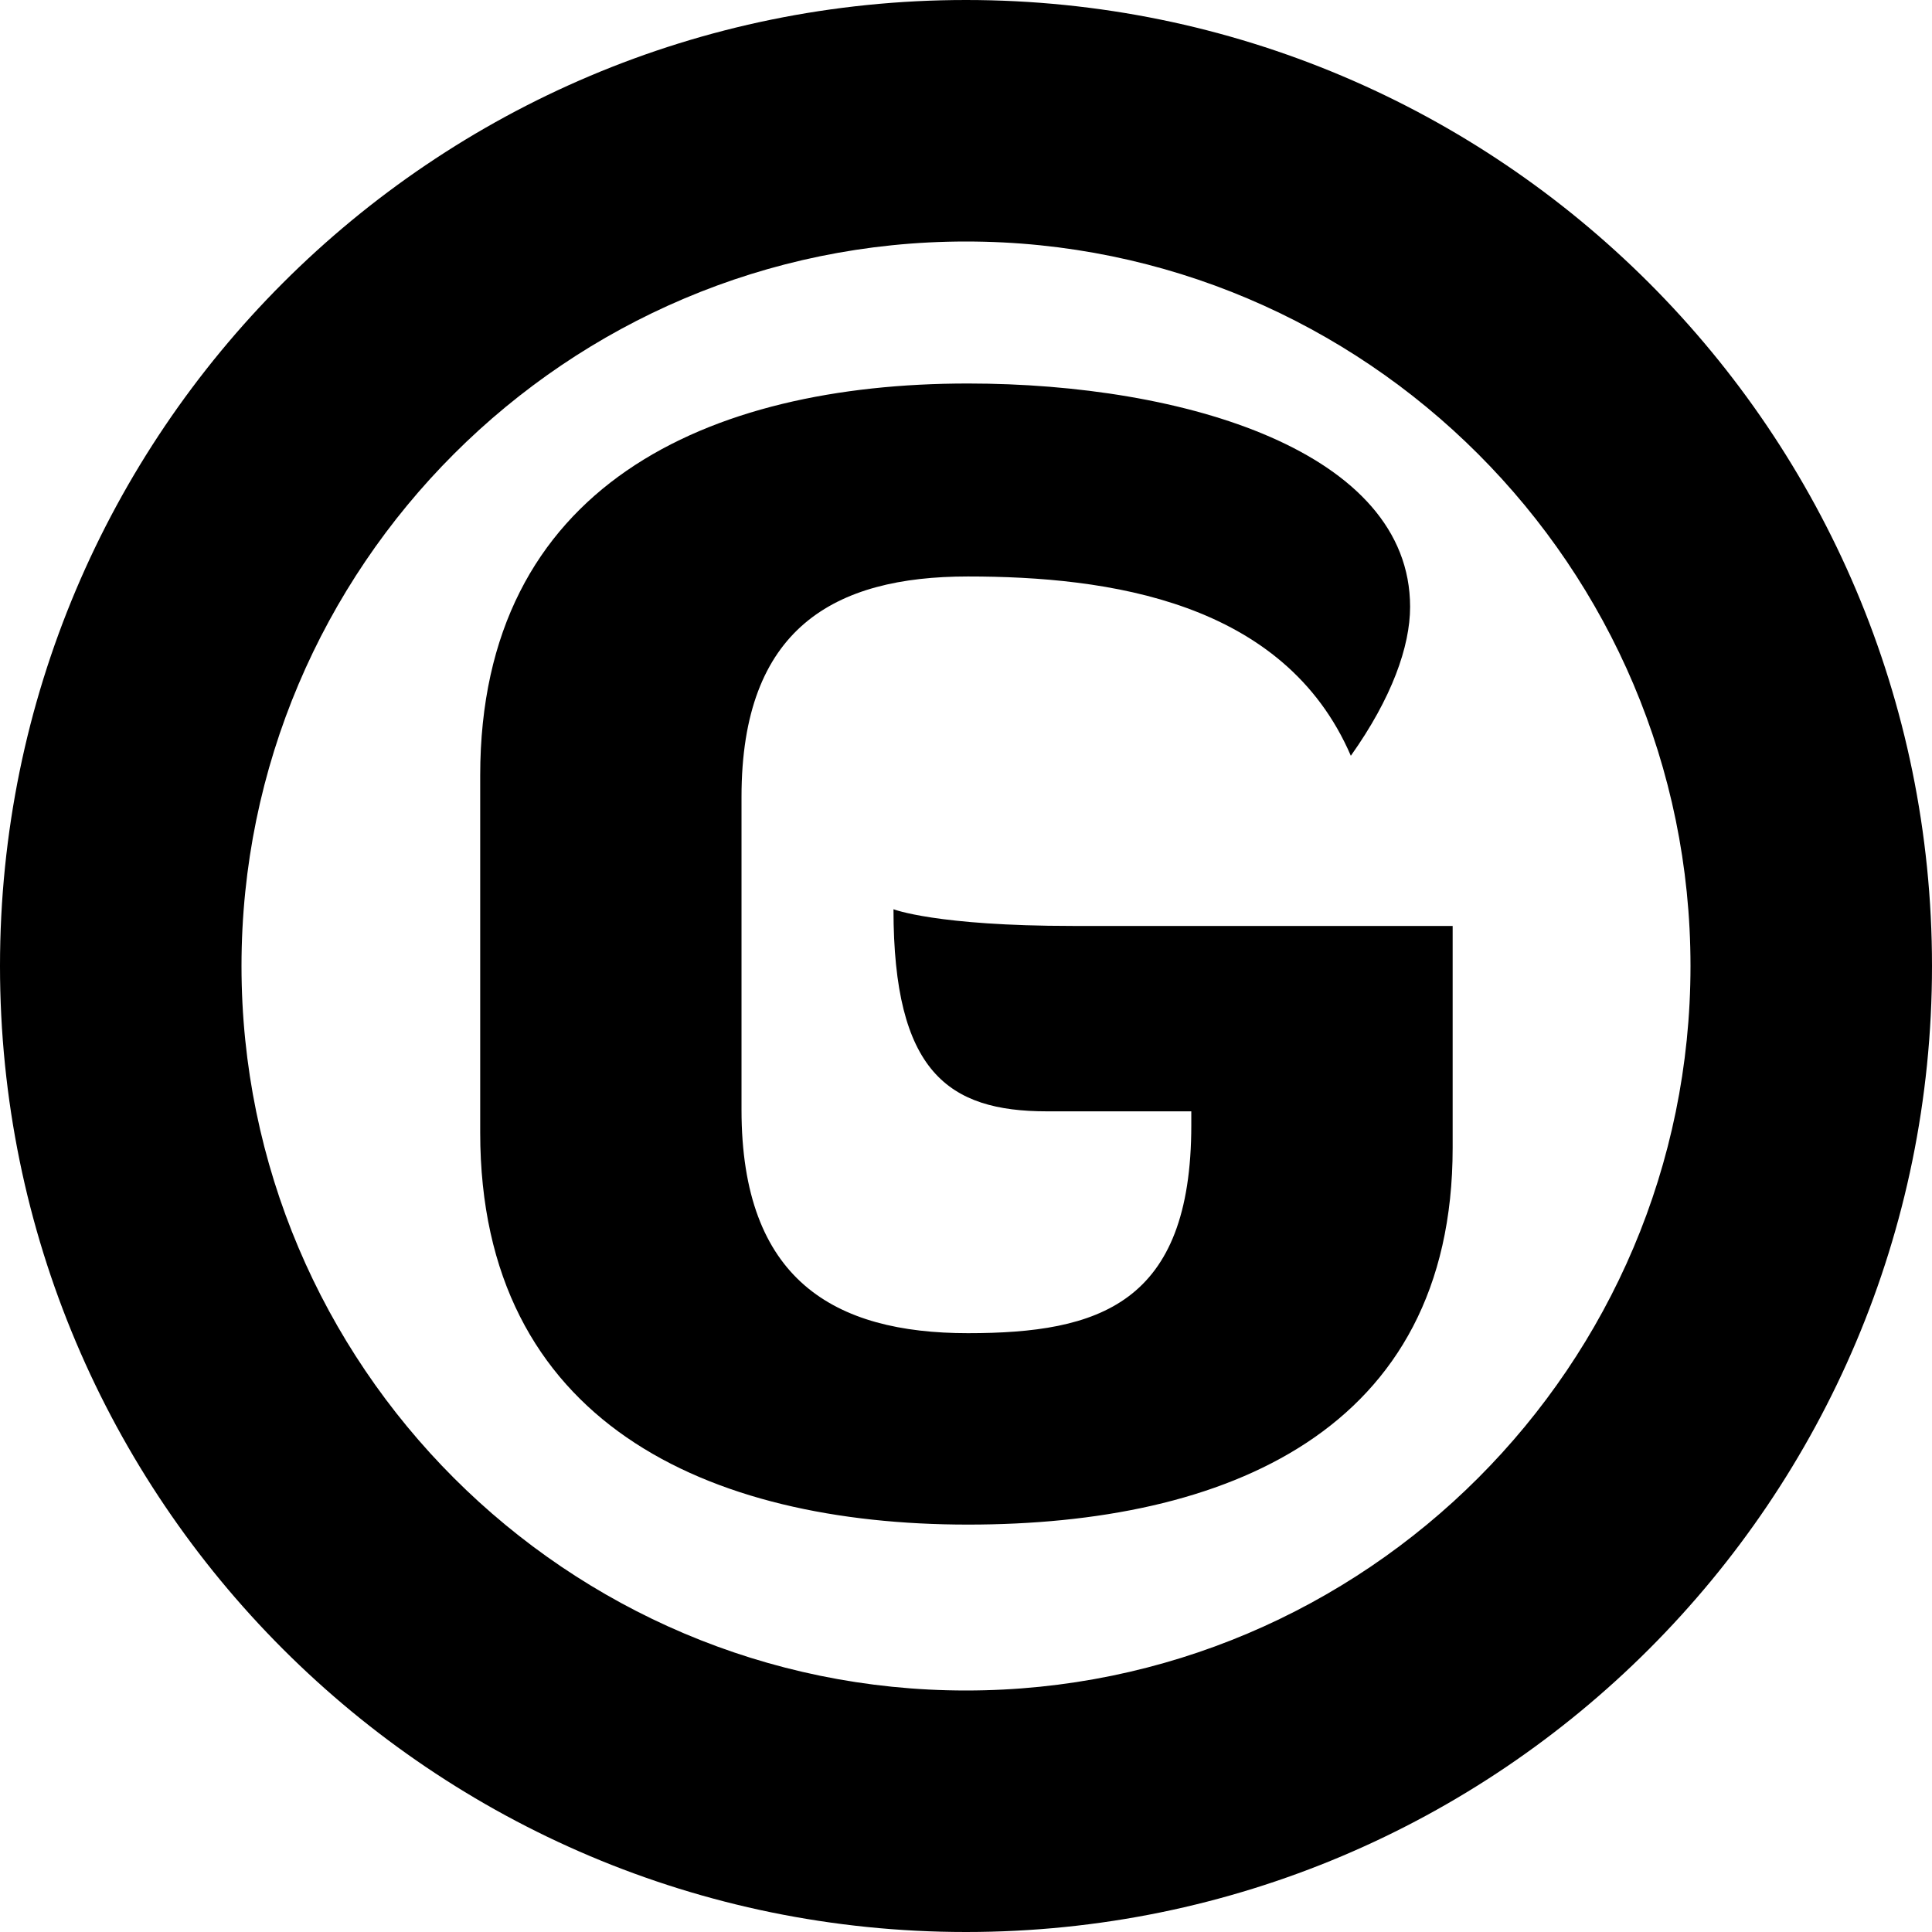 <svg version="1.1" id="Logotype" xmlns="http://www.w3.org/2000/svg" xmlns:xlink="http://www.w3.org/1999/xlink" x="0px" y="0px" width="120px" height="120px" viewBox="0 0 120 120" enable-background="new 0 0 120 120" xml:space="preserve"> <g> <path class="path" d="M29.826 48.169c0-18.026 14.156-24.349 30.295-24.349 13.497 0 27.463 4.247 27.463 13.873 0 2.454-1.133 5.663-3.681 9.249 -4.152-9.626-15.101-11.136-23.783-11.136 -8.305 0-14.063 3.209-14.063 13.685v19.441c0 10.57 5.757 13.874 14.063 13.874 8.117 0 13.874-1.794 13.874-12.93v-0.849h-8.966c-6.135 0-9.532-2.455-9.532-12.553 0 0 2.642 1.038 11.137 1.038h23.594v13.778c0 17.649-14.156 23.405-30.106 23.405 -16.139 0-30.295-6.322-30.295-24.35V48.169z"/> </g> <path d="M60 15c24.813 0 45 20.187 45 45 0 24.813-20.187 45-45 45 -24.813 0-45-20.187-45-45C15 35.187 35.187 15 60 15M60 0C26.863 0 0 26.863 0 60c0 33.137 26.863 60 60 60 33.137 0 60-26.863 60-60C120 26.863 93.137 0 60 0L60 0z"/> </svg>
